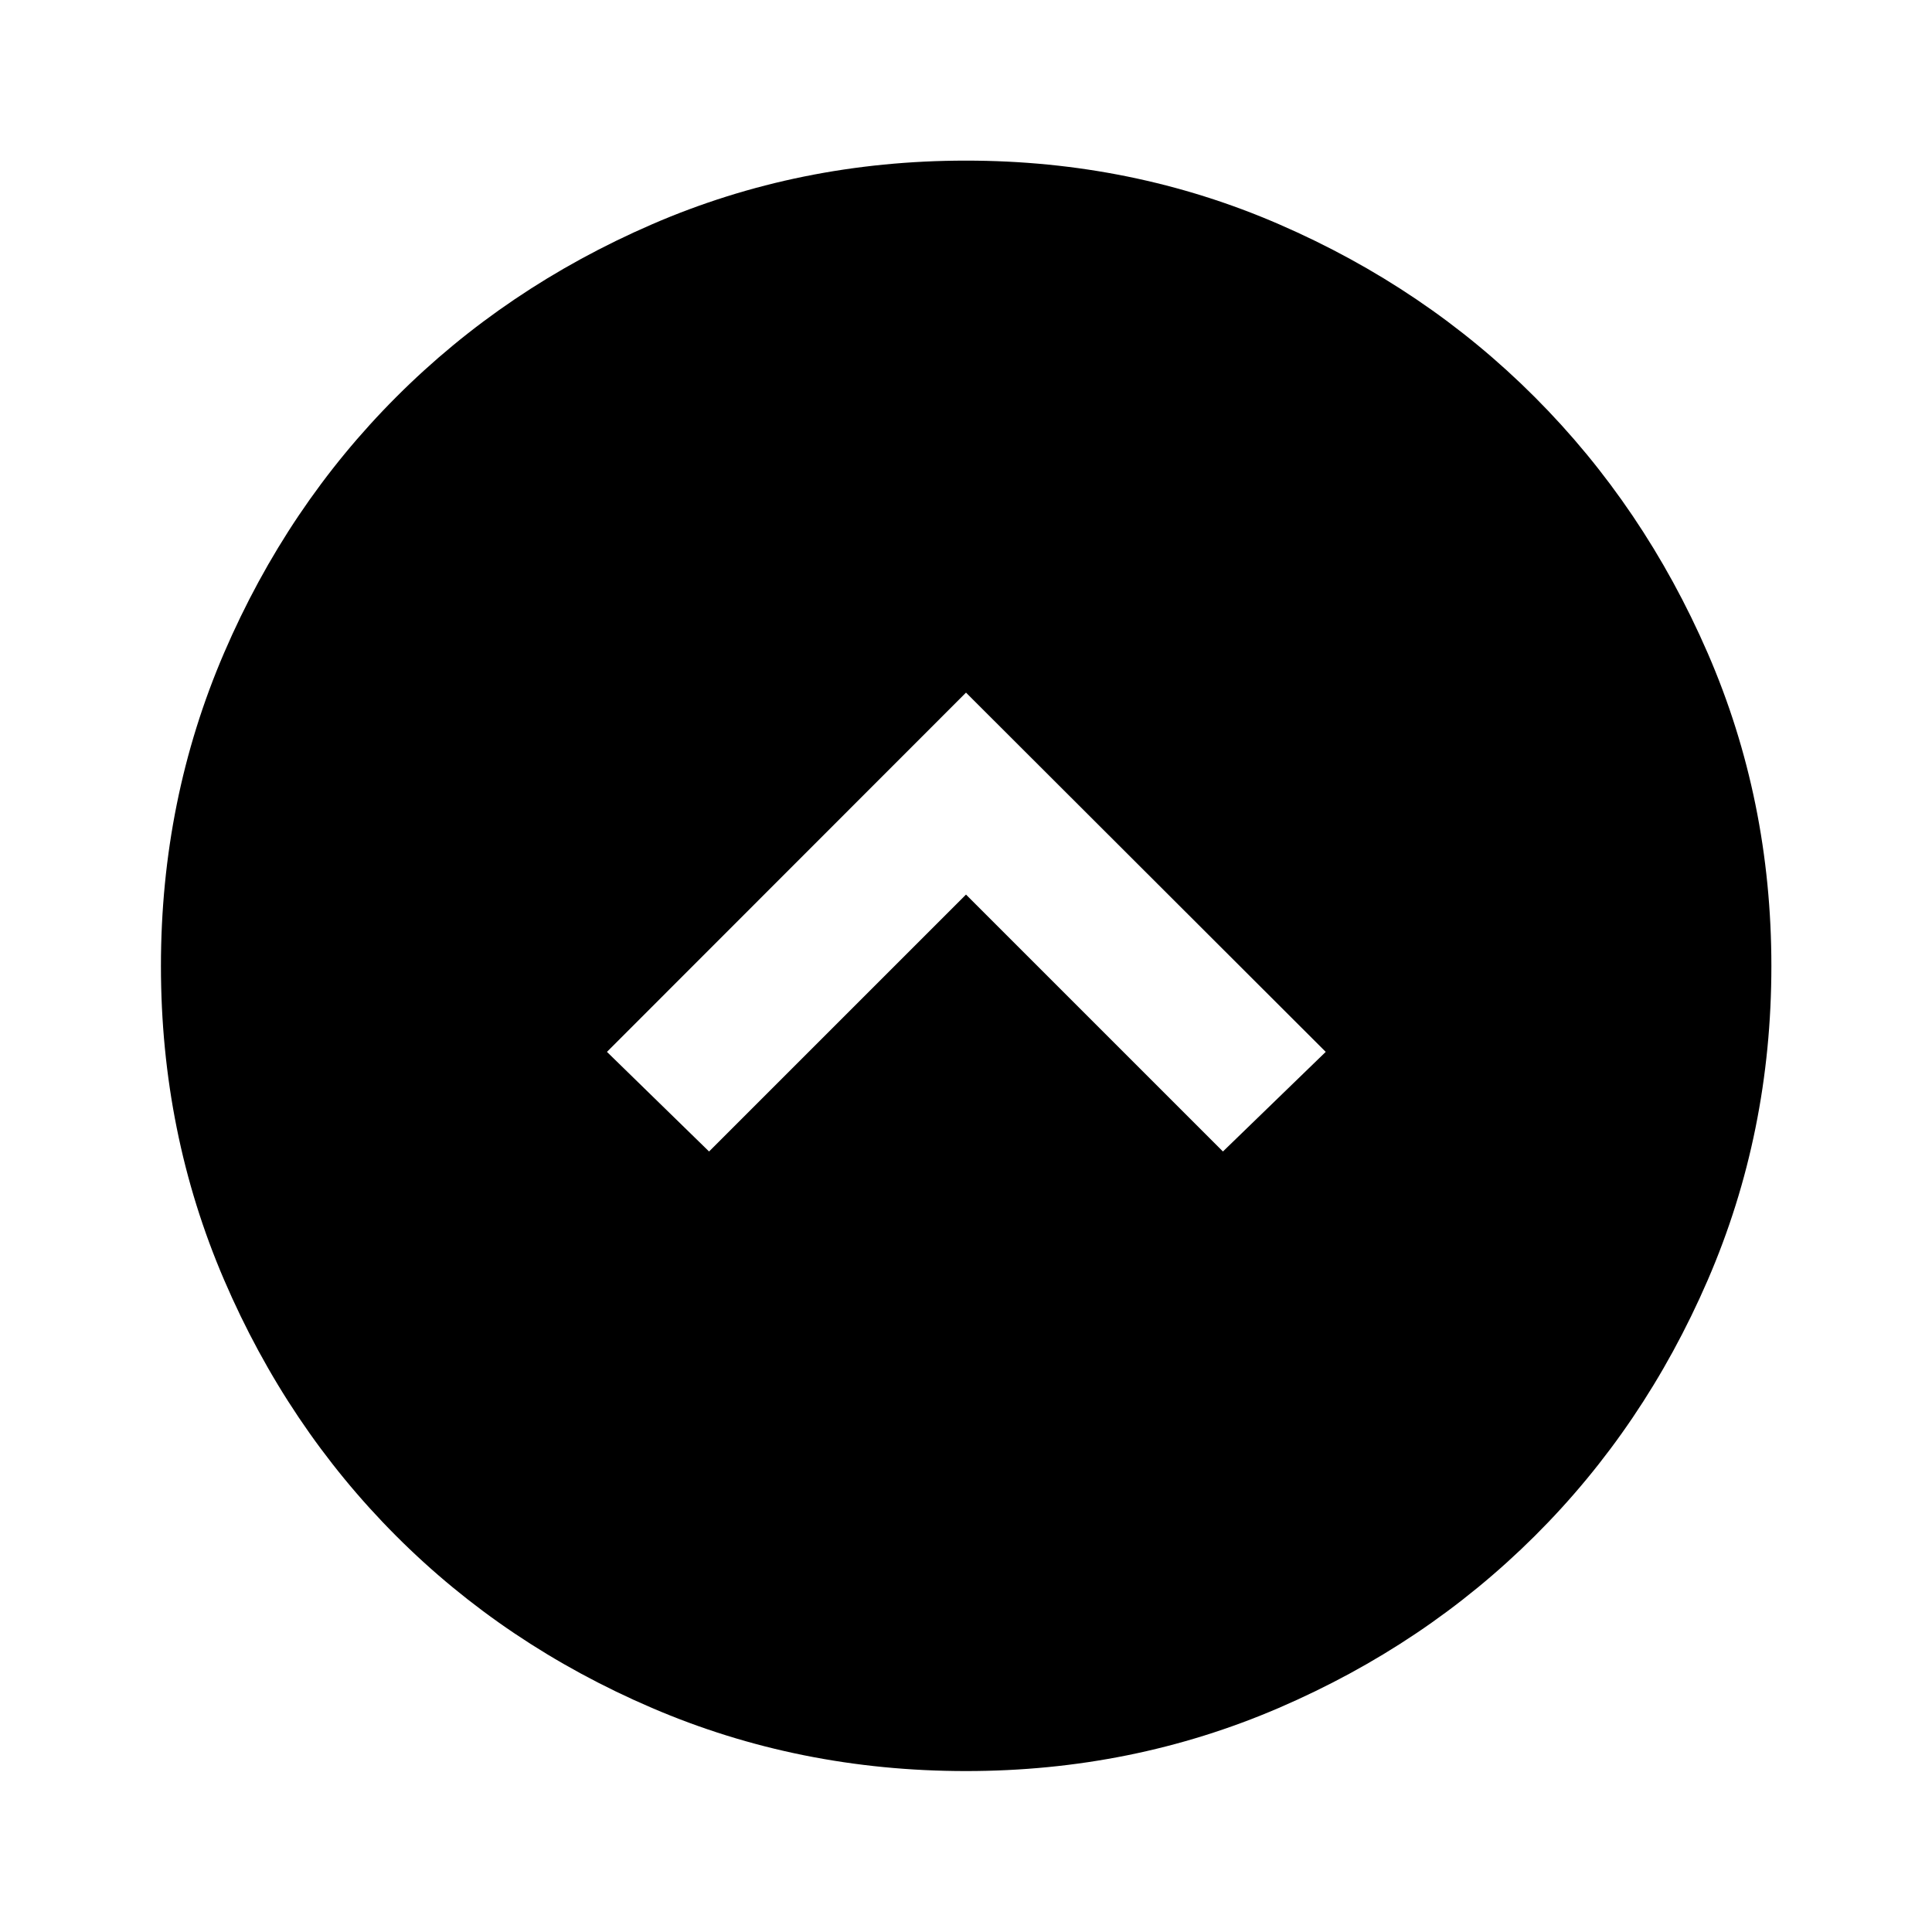<svg xmlns="http://www.w3.org/2000/svg" height="40" viewBox="0 -960 960 960" width="40"><path d="m480-515.49 127.67 127.66 51.08-49.5L480-615.84 301.59-437.33l50.74 49.5L480-515.49Zm0 435.52q-83.01 0-156.11-31.39-73.09-31.39-127.13-85.52-54.04-54.14-85.41-127.17Q79.97-397.07 79.97-480q0-82.67 31.39-155.61 31.39-72.93 85.55-127.14 54.16-54.21 127.16-85.83 73-31.61 155.93-31.61 82.67 0 155.58 31.64 72.91 31.63 127.14 85.96 54.22 54.33 85.85 127.16 31.62 72.84 31.62 155.43 0 83.01-31.63 156.08-31.62 73.08-85.94 127.14-54.31 54.06-127.17 85.43Q562.59-79.97 480-79.97Z"/></svg>